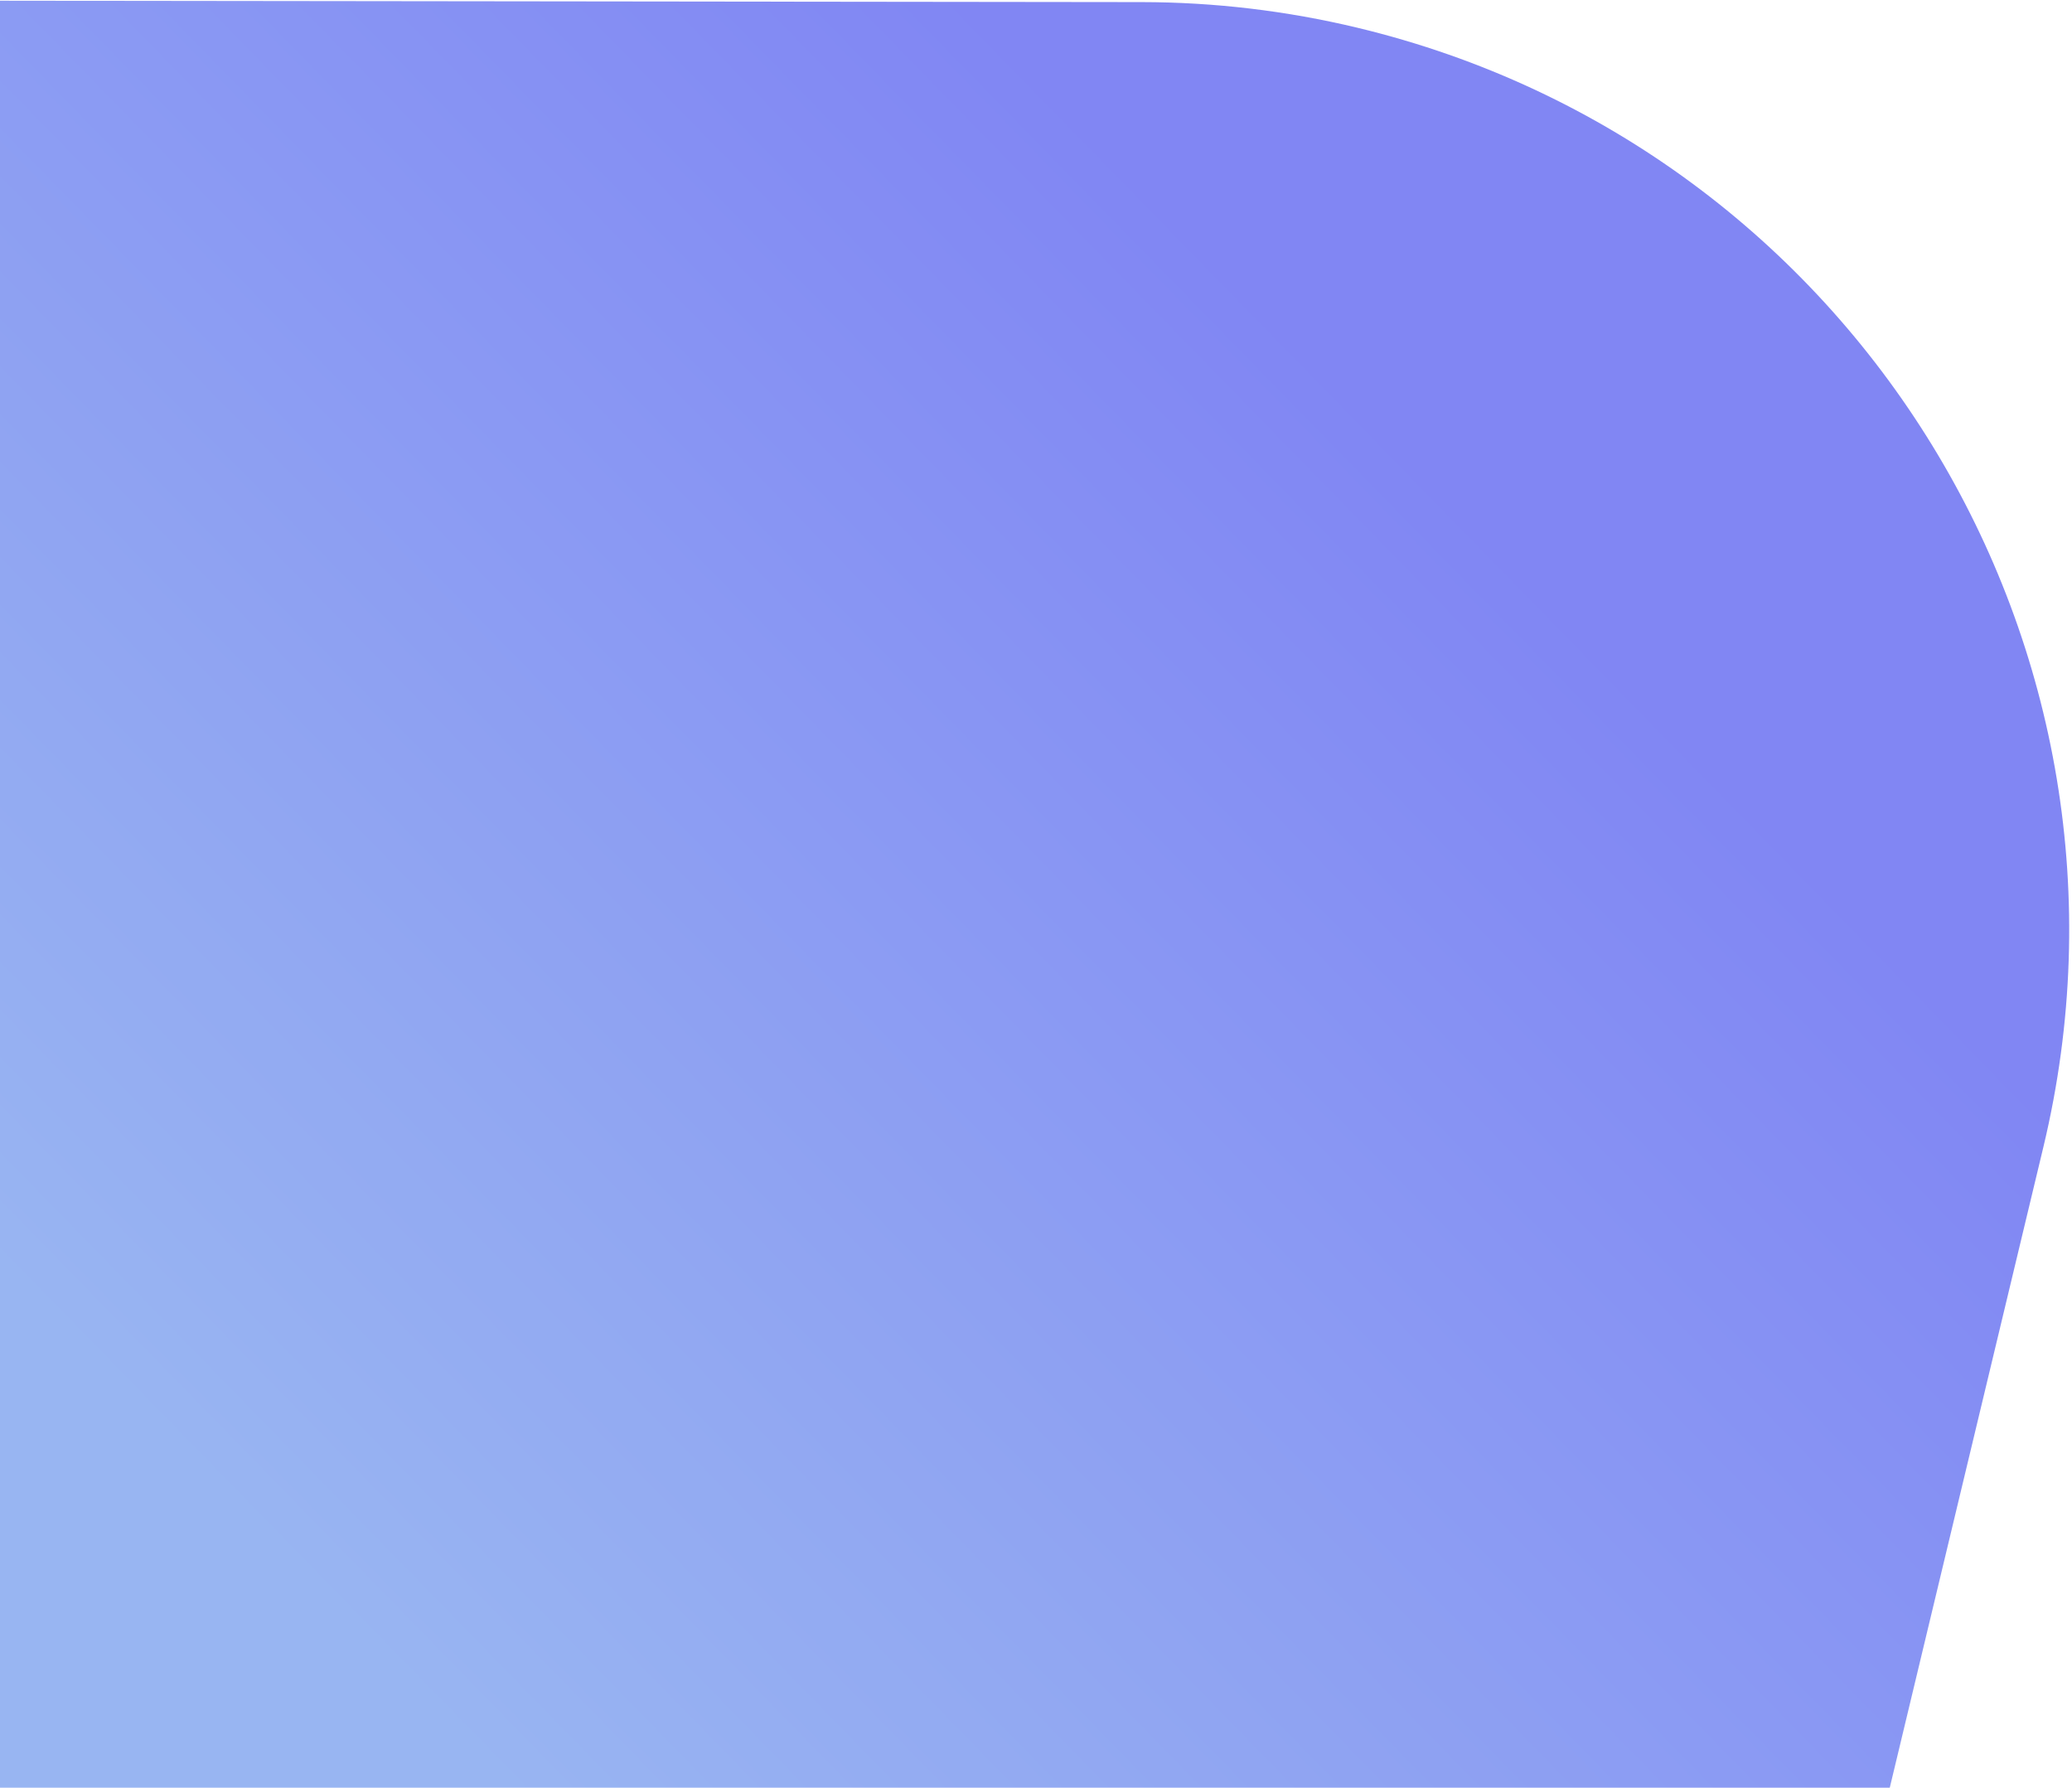 <?xml version="1.0" encoding="UTF-8"?>
<svg width="692px" height="597px" viewBox="0 0 692 597" version="1.1" xmlns="http://www.w3.org/2000/svg" xmlns:xlink="http://www.w3.org/1999/xlink">
    <!-- Generator: Sketch 53.2 (72643) - https://sketchapp.com -->
    <title>Path</title>
    <desc>Created with Sketch.</desc>
    <defs>
        <linearGradient x1="68.115%" y1="29.982%" x2="7.596%" y2="79.229%" id="linearGradient-1">
            <stop stop-color="#000BE6" offset="0%"></stop>
            <stop stop-color="#2F69E5" offset="100%"></stop>
        </linearGradient>
    </defs>
    <g id="Redesign" stroke="none" stroke-width="1" fill="none" fill-rule="evenodd" opacity="0.496">
        <path d="M631.128,597 L9.09494702e-13,597 L9.09494702e-13,0.245 L381.366,0.702 C405.591,0.731 429.728,3.599 453.284,9.248 C619.772,49.173 722.373,216.503 682.448,382.992 L631.128,597 Z" id="Path" fill="url(#linearGradient-1)" fill-rule="nonzero"></path>
    </g>
</svg>